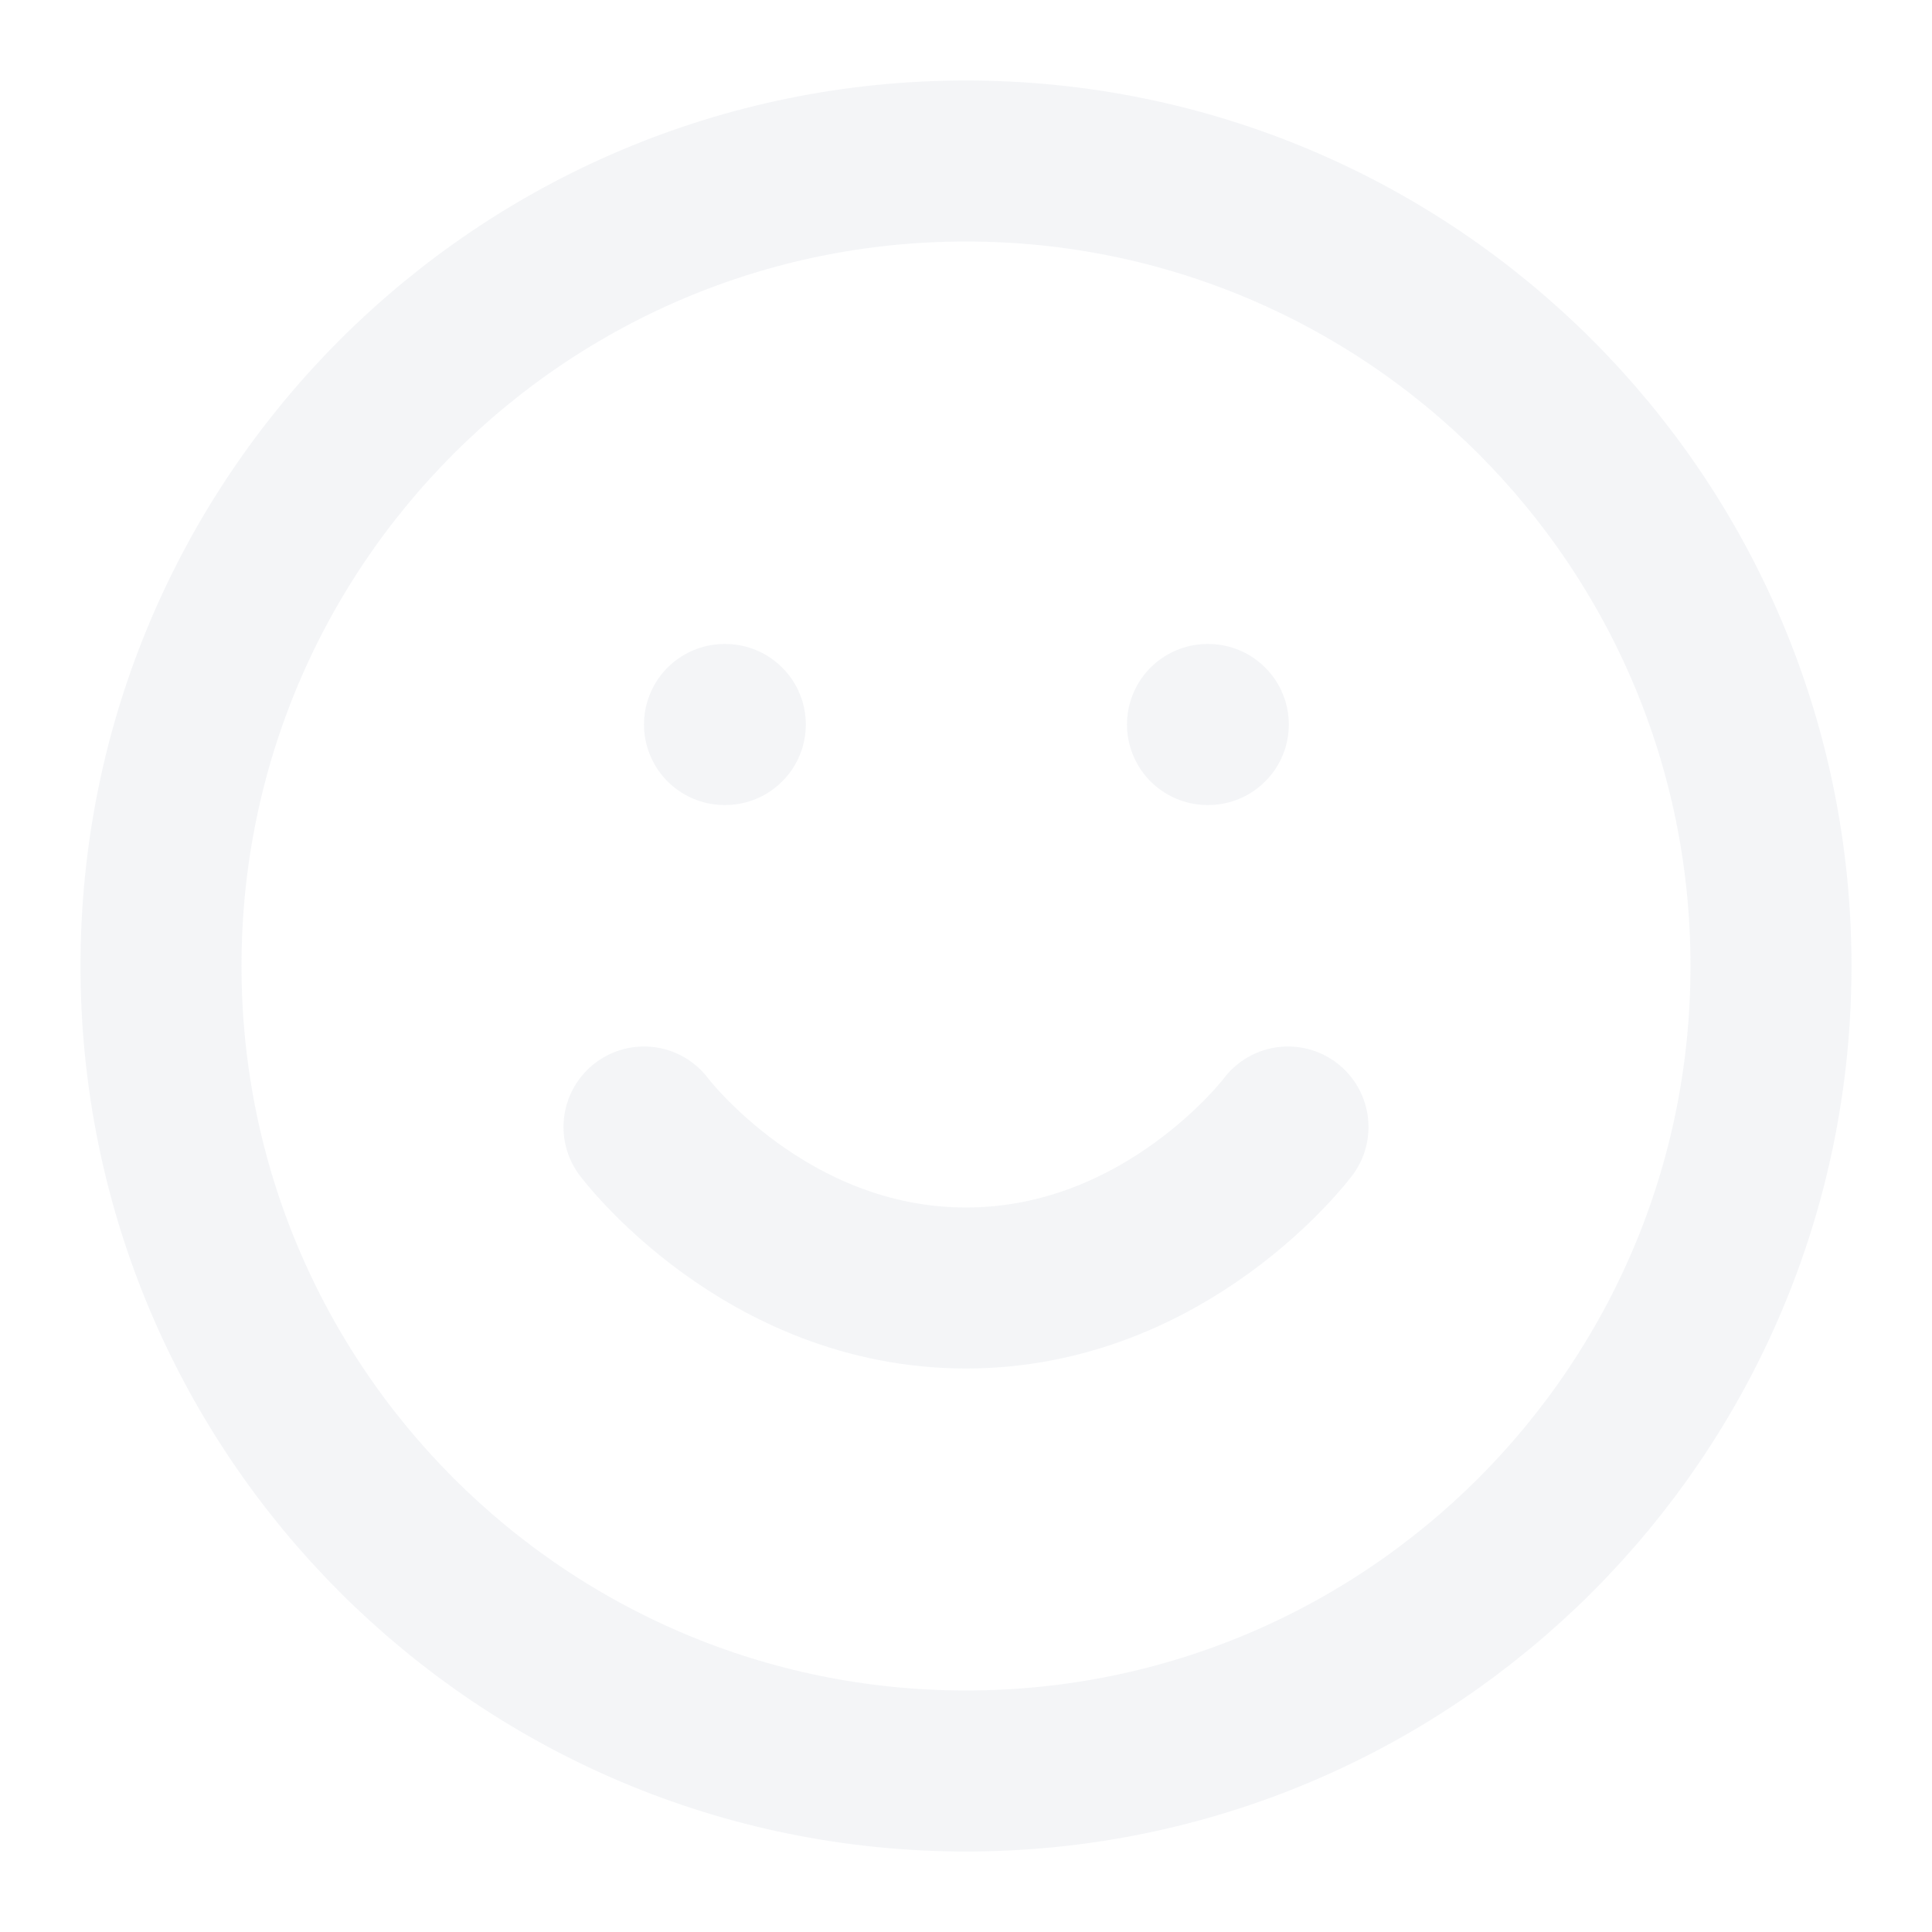 <svg width="24" height="24" viewBox="0 0 24 24" fill="none" xmlns="http://www.w3.org/2000/svg">
<g opacity="0.4">
<path d="M12 22C17.523 22 22 17.523 22 12C22 6.477 17.523 2 12 2C6.477 2 2 6.477 2 12C2 17.523 6.477 22 12 22Z" stroke="#E3E6EC" stroke-width="2" stroke-linecap="round" stroke-linejoin="round"/>
<path d="M8 14C8 14 9.5 16 12 16C14.5 16 16 14 16 14" stroke="#E3E6EC" stroke-width="2" stroke-linecap="round" stroke-linejoin="round"/>
<path d="M9 9H9.01" stroke="#E3E6EC" stroke-width="2" stroke-linecap="round" stroke-linejoin="round"/>
<path d="M15 9H15.01" stroke="#E3E6EC" stroke-width="2" stroke-linecap="round" stroke-linejoin="round"/>
</g>
</svg>

